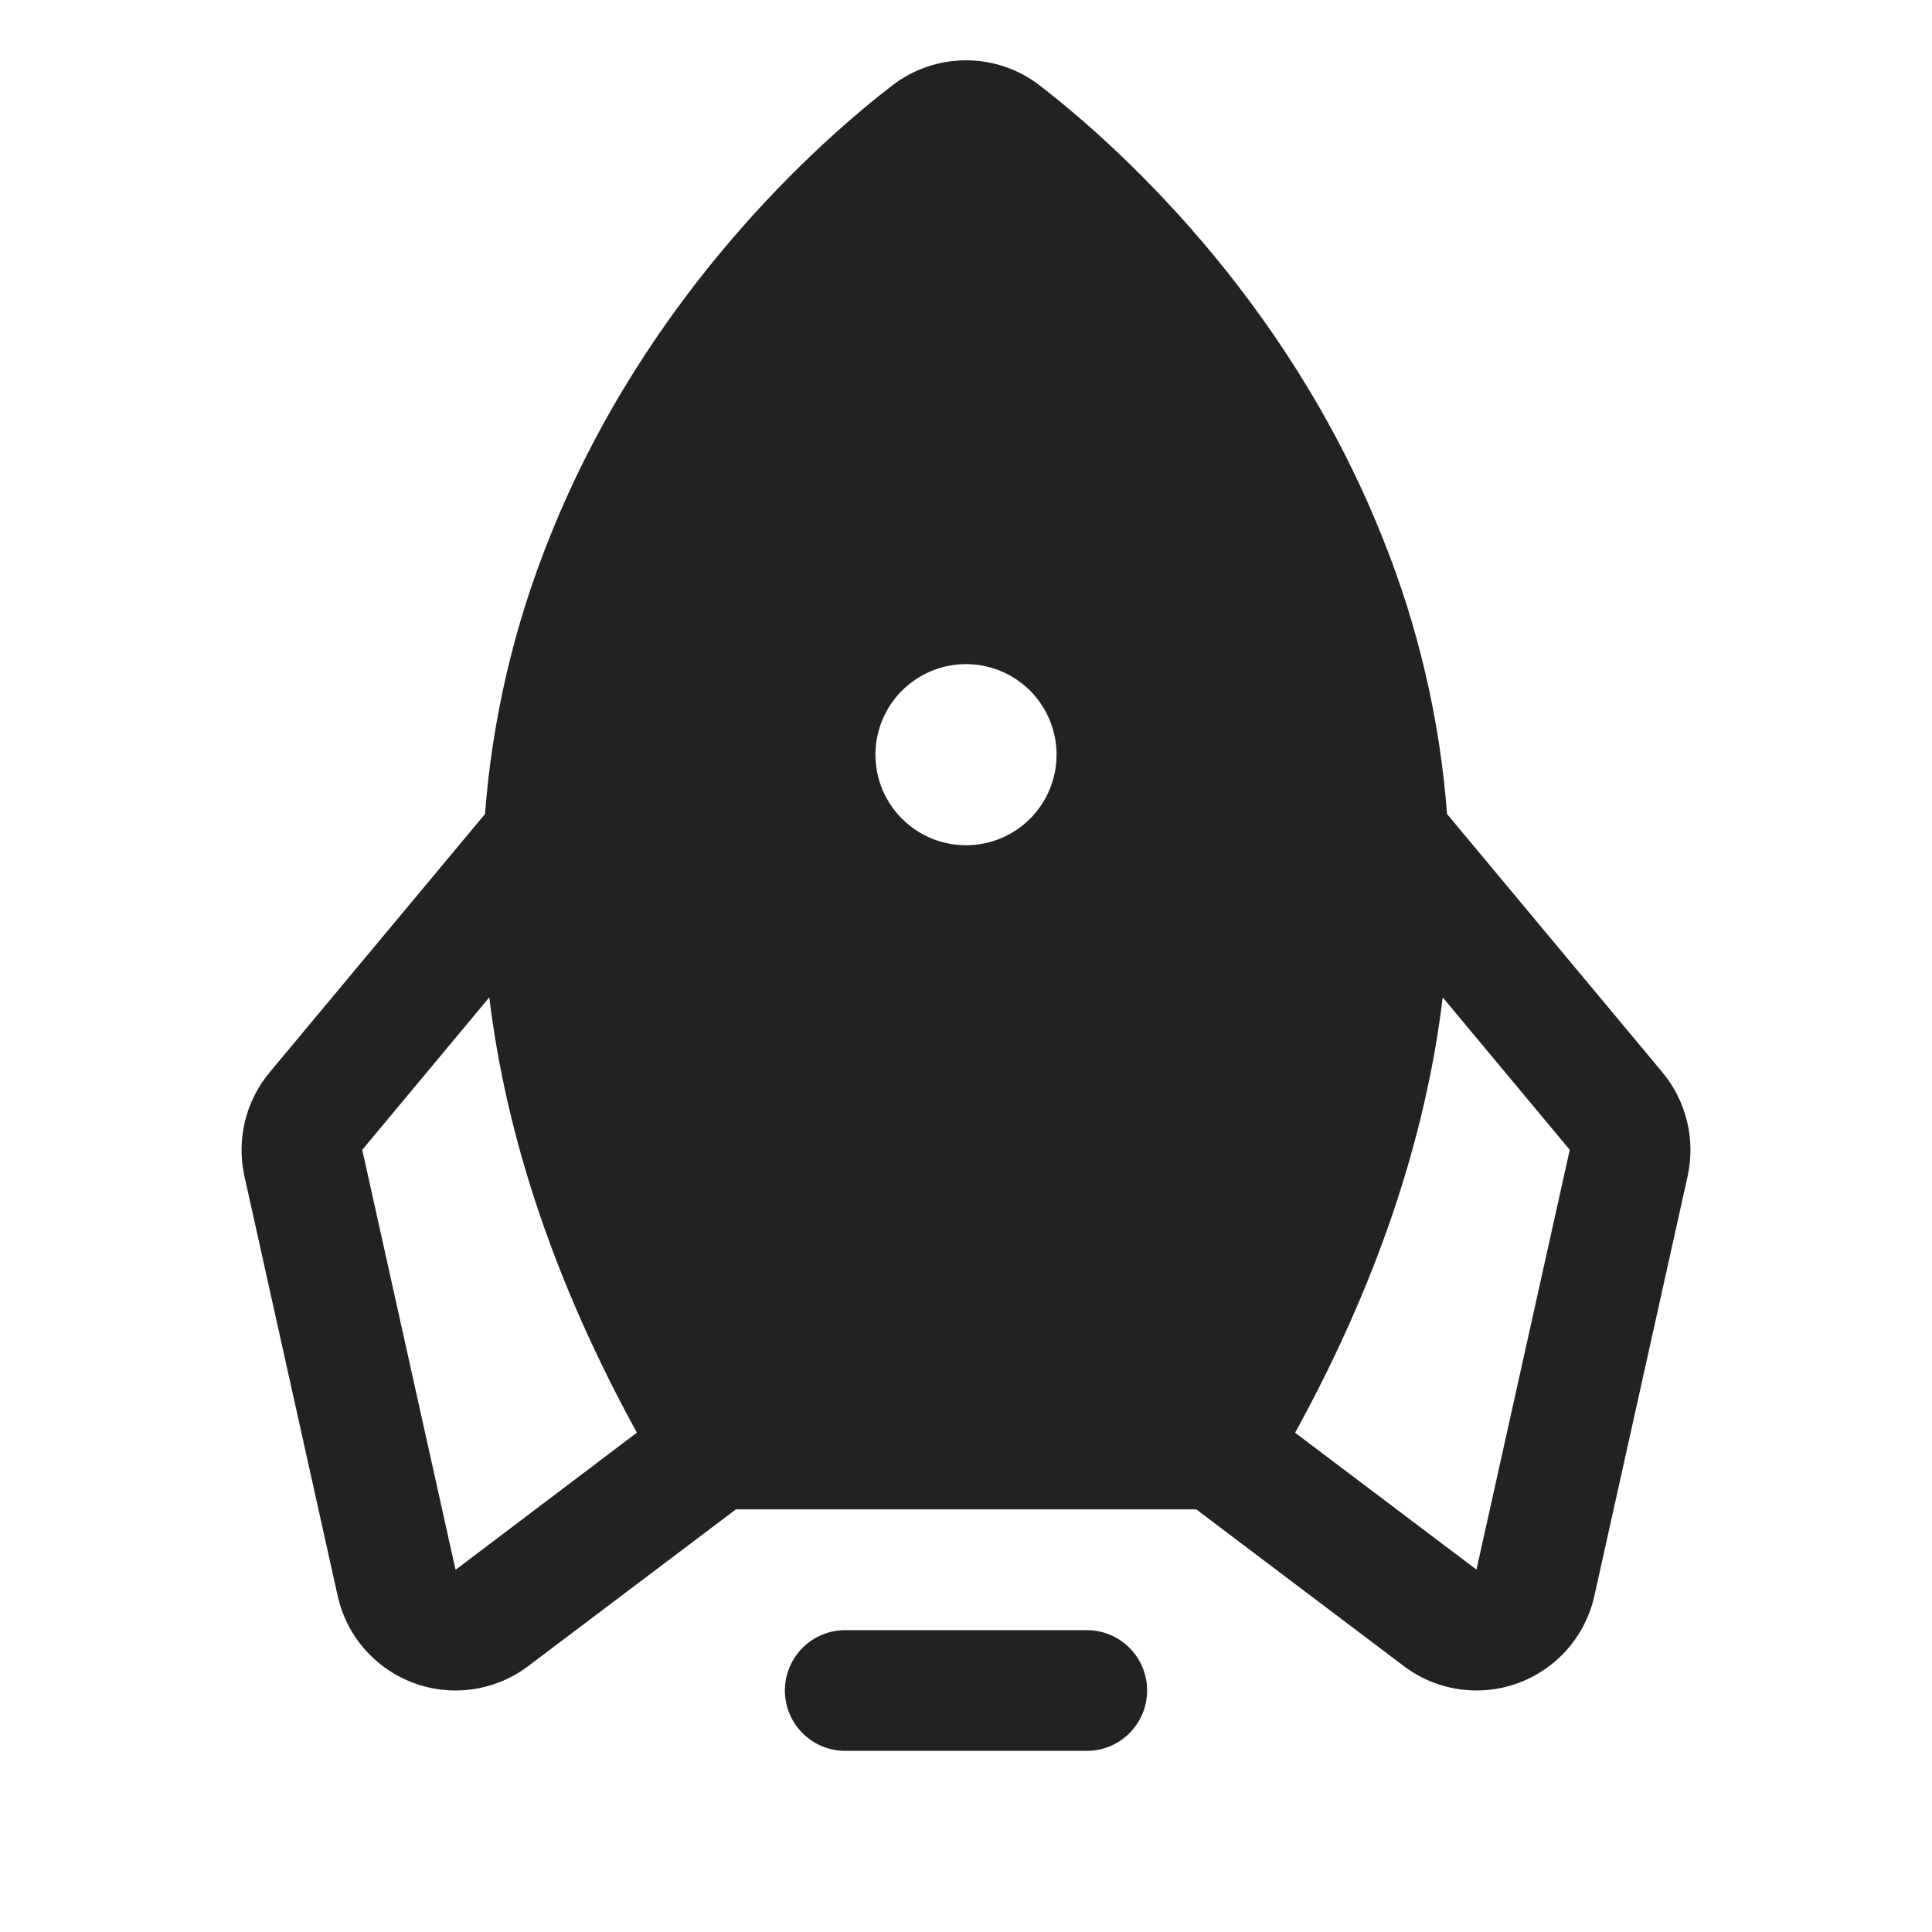 <svg width="32" height="32" viewBox="0 0 32 32" fill="none" xmlns="http://www.w3.org/2000/svg">
<path d="M19 28C19 28.265 18.895 28.52 18.707 28.707C18.52 28.895 18.265 29 18 29H14C13.735 29 13.481 28.895 13.293 28.707C13.106 28.52 13 28.265 13 28C13 27.735 13.106 27.48 13.293 27.293C13.481 27.105 13.735 27 14 27H18C18.265 27 18.52 27.105 18.707 27.293C18.895 27.48 19 27.735 19 28ZM27.953 19.479L26.408 26.433C26.334 26.763 26.179 27.069 25.955 27.323C25.731 27.576 25.447 27.769 25.128 27.883C24.809 27.997 24.467 28.028 24.133 27.973C23.799 27.919 23.485 27.78 23.219 27.571L19.814 25H12.189L8.782 27.571C8.516 27.78 8.201 27.919 7.867 27.973C7.533 28.028 7.191 27.997 6.873 27.883C6.554 27.769 6.27 27.576 6.046 27.323C5.822 27.069 5.666 26.763 5.593 26.433L4.048 19.479C3.982 19.18 3.986 18.871 4.057 18.574C4.129 18.277 4.268 18 4.463 17.765L8.033 13.483C8.153 11.909 8.514 10.363 9.104 8.899C10.716 4.856 13.604 2.32 14.775 1.418C15.126 1.146 15.557 0.999 16 0.999C16.444 0.999 16.875 1.146 17.225 1.418C18.393 2.32 21.284 4.856 22.896 8.899C23.487 10.363 23.848 11.909 23.968 13.483L27.538 17.765C27.733 18 27.871 18.277 27.943 18.574C28.015 18.871 28.018 19.18 27.953 19.479ZM10.549 23.729C9.207 21.285 8.392 18.882 8.104 16.52L6 19.045L7.545 26L7.568 25.984L10.549 23.729ZM17.5 12.5C17.5 12.203 17.412 11.913 17.247 11.667C17.083 11.42 16.848 11.228 16.574 11.114C16.3 11.001 15.999 10.971 15.708 11.029C15.417 11.087 15.149 11.23 14.94 11.439C14.73 11.649 14.587 11.916 14.529 12.207C14.471 12.498 14.501 12.8 14.614 13.074C14.728 13.348 14.92 13.582 15.167 13.747C15.414 13.912 15.704 14 16 14C16.398 14 16.78 13.842 17.061 13.561C17.342 13.28 17.5 12.898 17.5 12.5ZM26 19.045L23.896 16.52C23.611 18.877 22.797 21.28 21.451 23.731L24.433 25.981L24.455 25.998L26 19.045Z" fill="#222222"/>
</svg>
